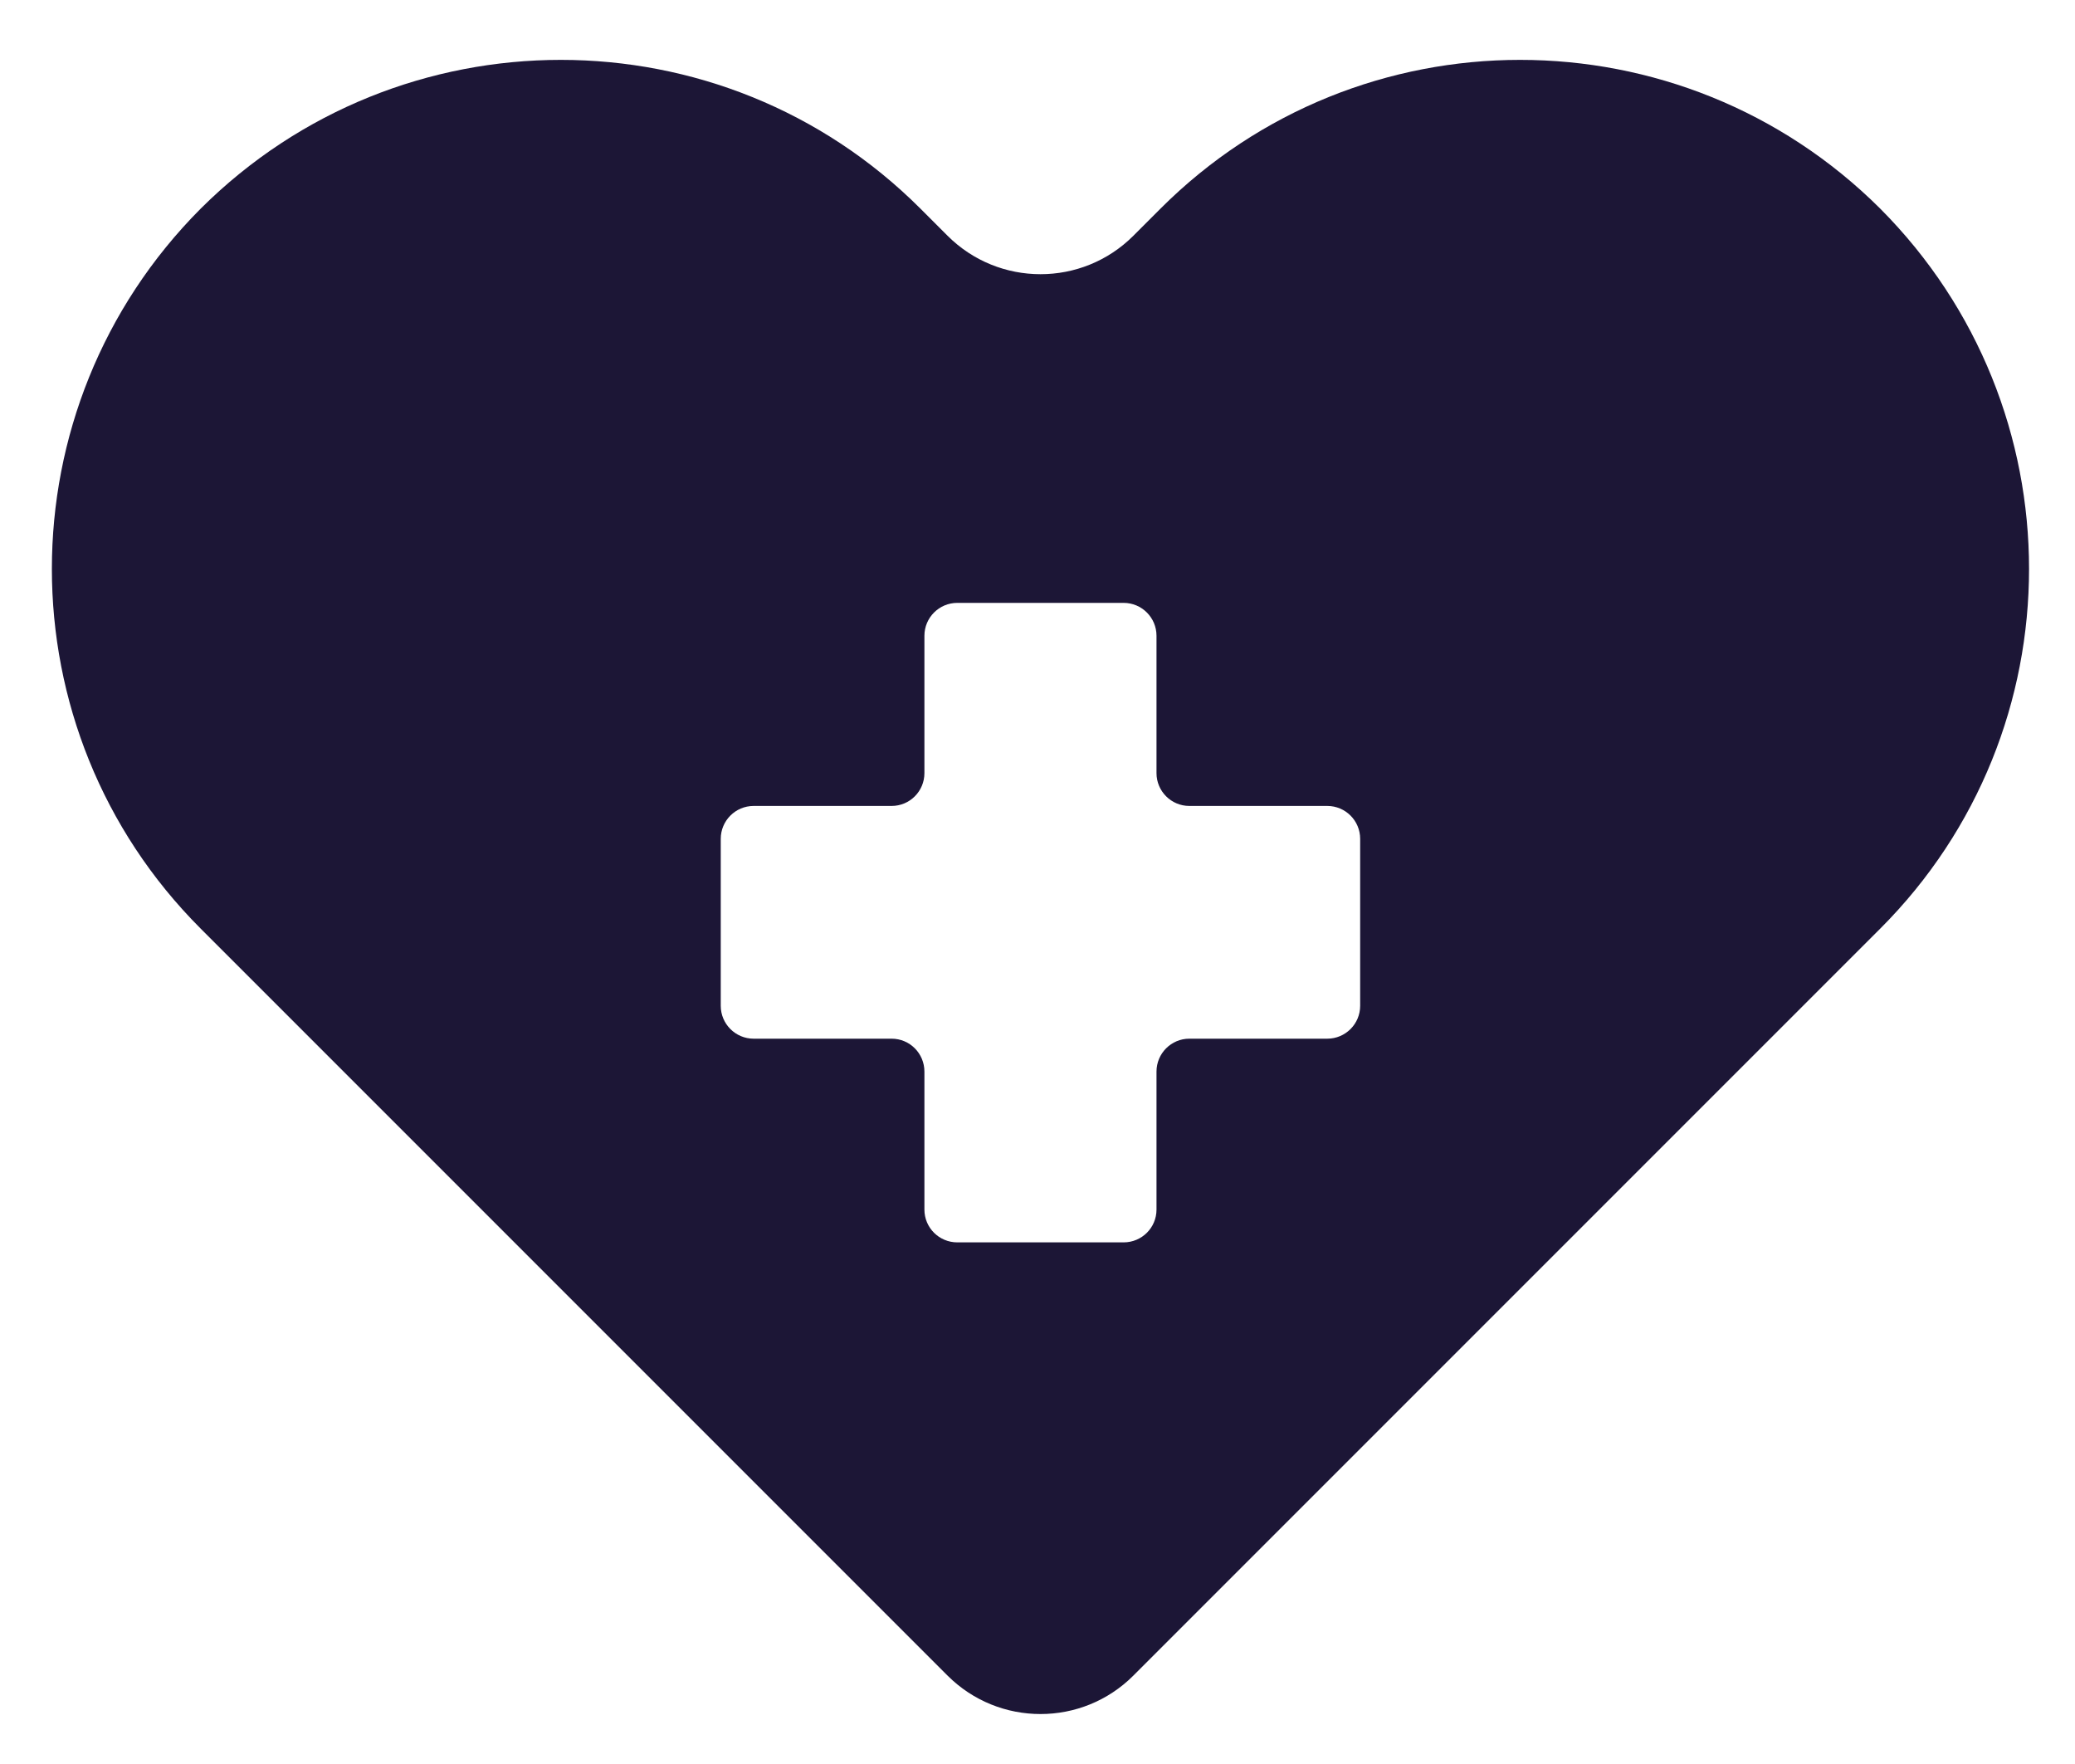 <svg width="20" height="17" viewBox="0 0 20 17" fill="none" xmlns="http://www.w3.org/2000/svg">
<path fill-rule="evenodd" clip-rule="evenodd" d="M18.123 2.011C20.035 3.93 20.035 7.037 18.123 8.949L10.924 16.148C10.43 16.642 9.628 16.642 9.133 16.148L1.934 8.949C0.022 7.037 0.022 3.93 1.934 2.011C3.853 0.099 6.96 0.099 8.872 2.011L9.133 2.272C9.628 2.766 10.43 2.766 10.924 2.272L11.185 2.011C13.097 0.099 16.204 0.099 18.123 2.011ZM13.11 8.084C13.11 7.909 12.968 7.767 12.793 7.767H11.463C11.289 7.767 11.147 7.625 11.147 7.451V6.127C11.147 5.952 11.005 5.81 10.83 5.81H9.227C9.052 5.81 8.91 5.952 8.91 6.127V7.451C8.91 7.625 8.769 7.767 8.594 7.767H7.264C7.089 7.767 6.947 7.909 6.947 8.084V9.693C6.947 9.868 7.089 10.01 7.264 10.01H8.594C8.769 10.01 8.91 10.152 8.91 10.327V11.657C8.91 11.832 9.052 11.973 9.227 11.973H10.83C11.005 11.973 11.147 11.832 11.147 11.657V10.327C11.147 10.152 11.289 10.01 11.463 10.01H12.793C12.968 10.01 13.11 9.868 13.11 9.693V8.084Z" fill="#1C1636"/>
</svg>
